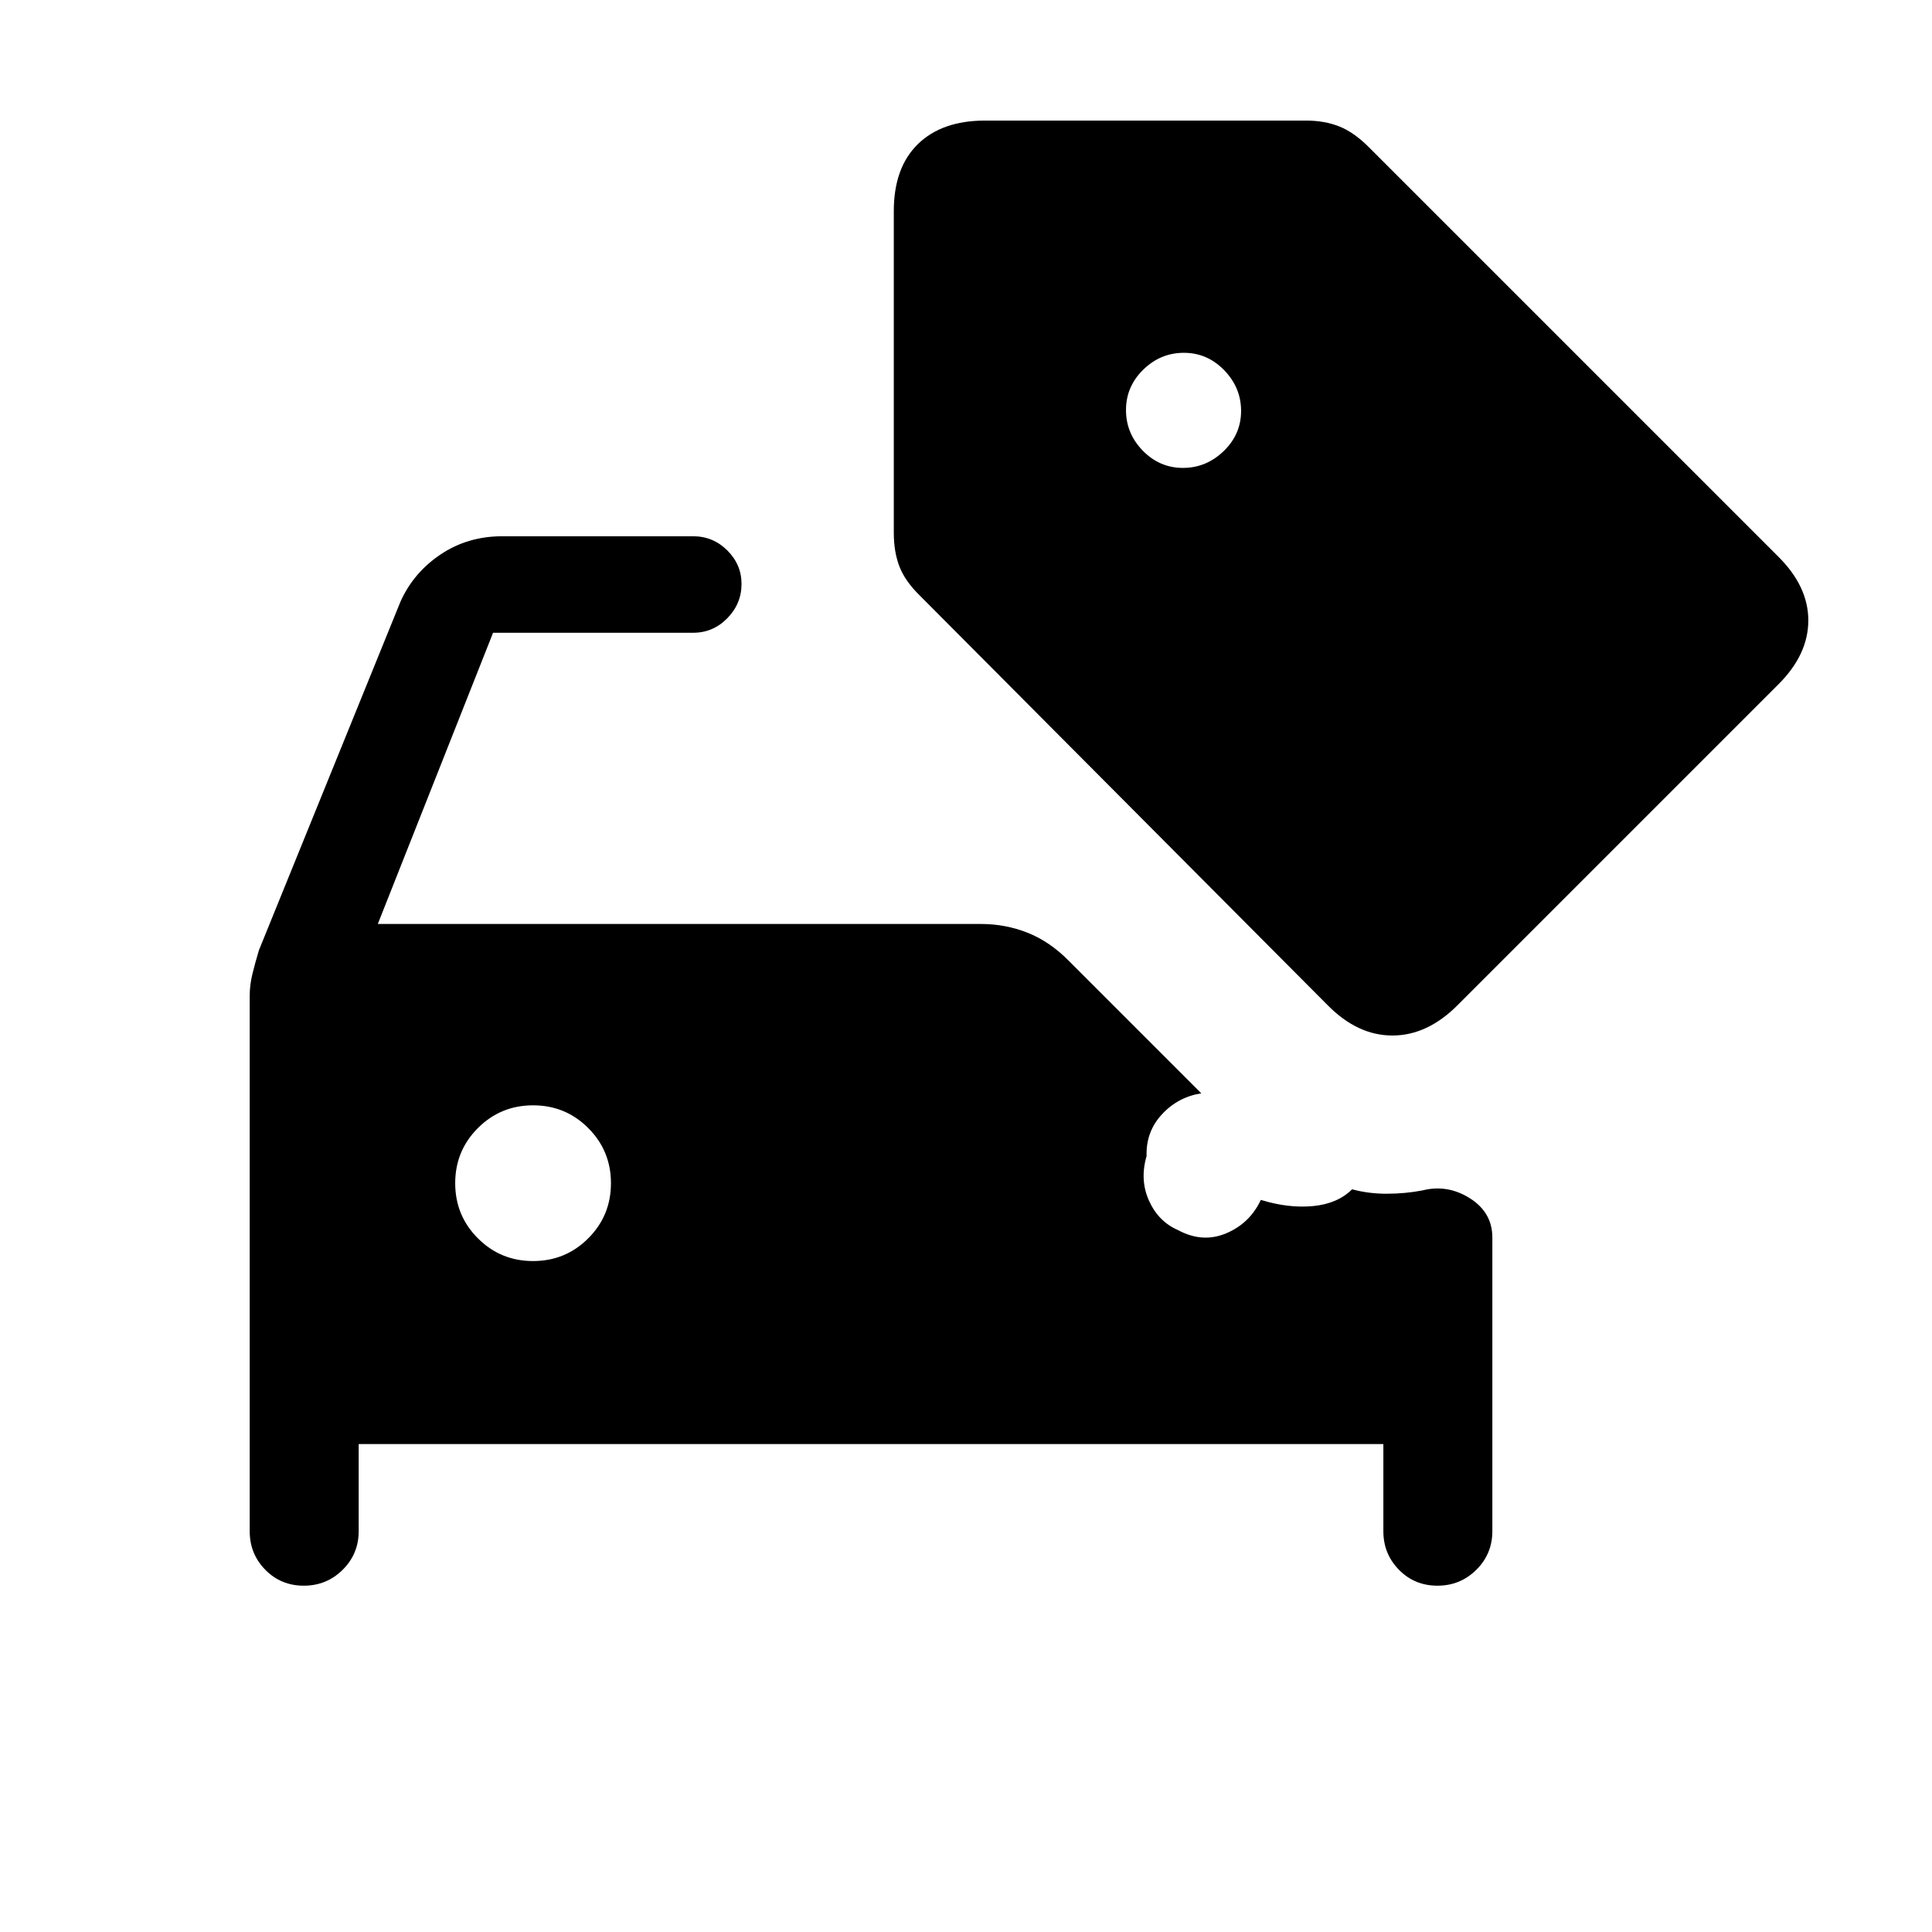 <svg xmlns="http://www.w3.org/2000/svg" height="20" viewBox="0 -960 960 960" width="20"><path d="M150.95-172.08q-11.37 0-19.12-7.9-7.75-7.89-7.75-19.17v-266.01q0-5.37 1.31-10.73 1.3-5.37 3.28-11.97l70.29-173.1q6.46-14.46 19.94-23.52 13.47-9.06 30.75-9.06h94.74q9.93 0 17 7.03t7.07 16.66q0 9.85-7.07 17.06-7.07 7.21-17 7.21H245l-57.27 144.7h299.73q12.14 0 23.13 4.35 11 4.36 20.41 13.88l65.92 65.92q-11.57 1.81-19.57 10.44-8 8.64-7.62 20.75-3.46 11.86 1.22 22.2t14.4 14.57q12.11 6.54 23.88 1.62 11.77-4.93 17.27-16.62 13.81 4.23 25.98 3.06 12.17-1.17 19.37-8.33 8.33 2.24 17.43 2.2 9.1-.04 17.39-1.62 12.52-3.19 23.69 3.86 11.18 7.06 11.18 19.52v145.93q0 11.28-7.96 19.17-7.96 7.9-19.33 7.9-11.36 0-19.11-7.9-7.75-7.89-7.75-19.17v-43.31H178.23v43.31q0 11.28-7.96 19.17-7.96 7.9-19.32 7.9Zm113.93-161.31q16.12 0 27.41-11.28t11.29-27.4q0-16.12-11.29-27.41-11.28-11.29-27.4-11.29-16.12 0-27.41 11.29-11.29 11.28-11.29 27.4 0 16.12 11.29 27.41 11.28 11.28 27.4 11.28ZM587.8-727.5q11.58 0 20.24-8.35 8.65-8.36 8.65-19.95 0-11.58-8.39-20.24-8.39-8.65-20.04-8.65-11.64 0-20.2 8.39-8.56 8.39-8.56 20.04 0 11.64 8.35 20.2 8.36 8.56 19.95 8.56Zm71.78 266.85L457-664.12q-7.26-7.1-10.07-14.37-2.81-7.27-2.81-16.74v-159.85q0-21.6 11.96-33.3 11.97-11.7 33.34-11.7h159.56q9.19 0 16.5 2.91 7.3 2.91 14.57 10.19l203.52 203.51q14.97 14.85 14.97 31.75 0 16.91-14.81 31.72l-159.5 159.5q-15.01 15.04-32.37 15.04t-32.28-15.19Z"/></svg>